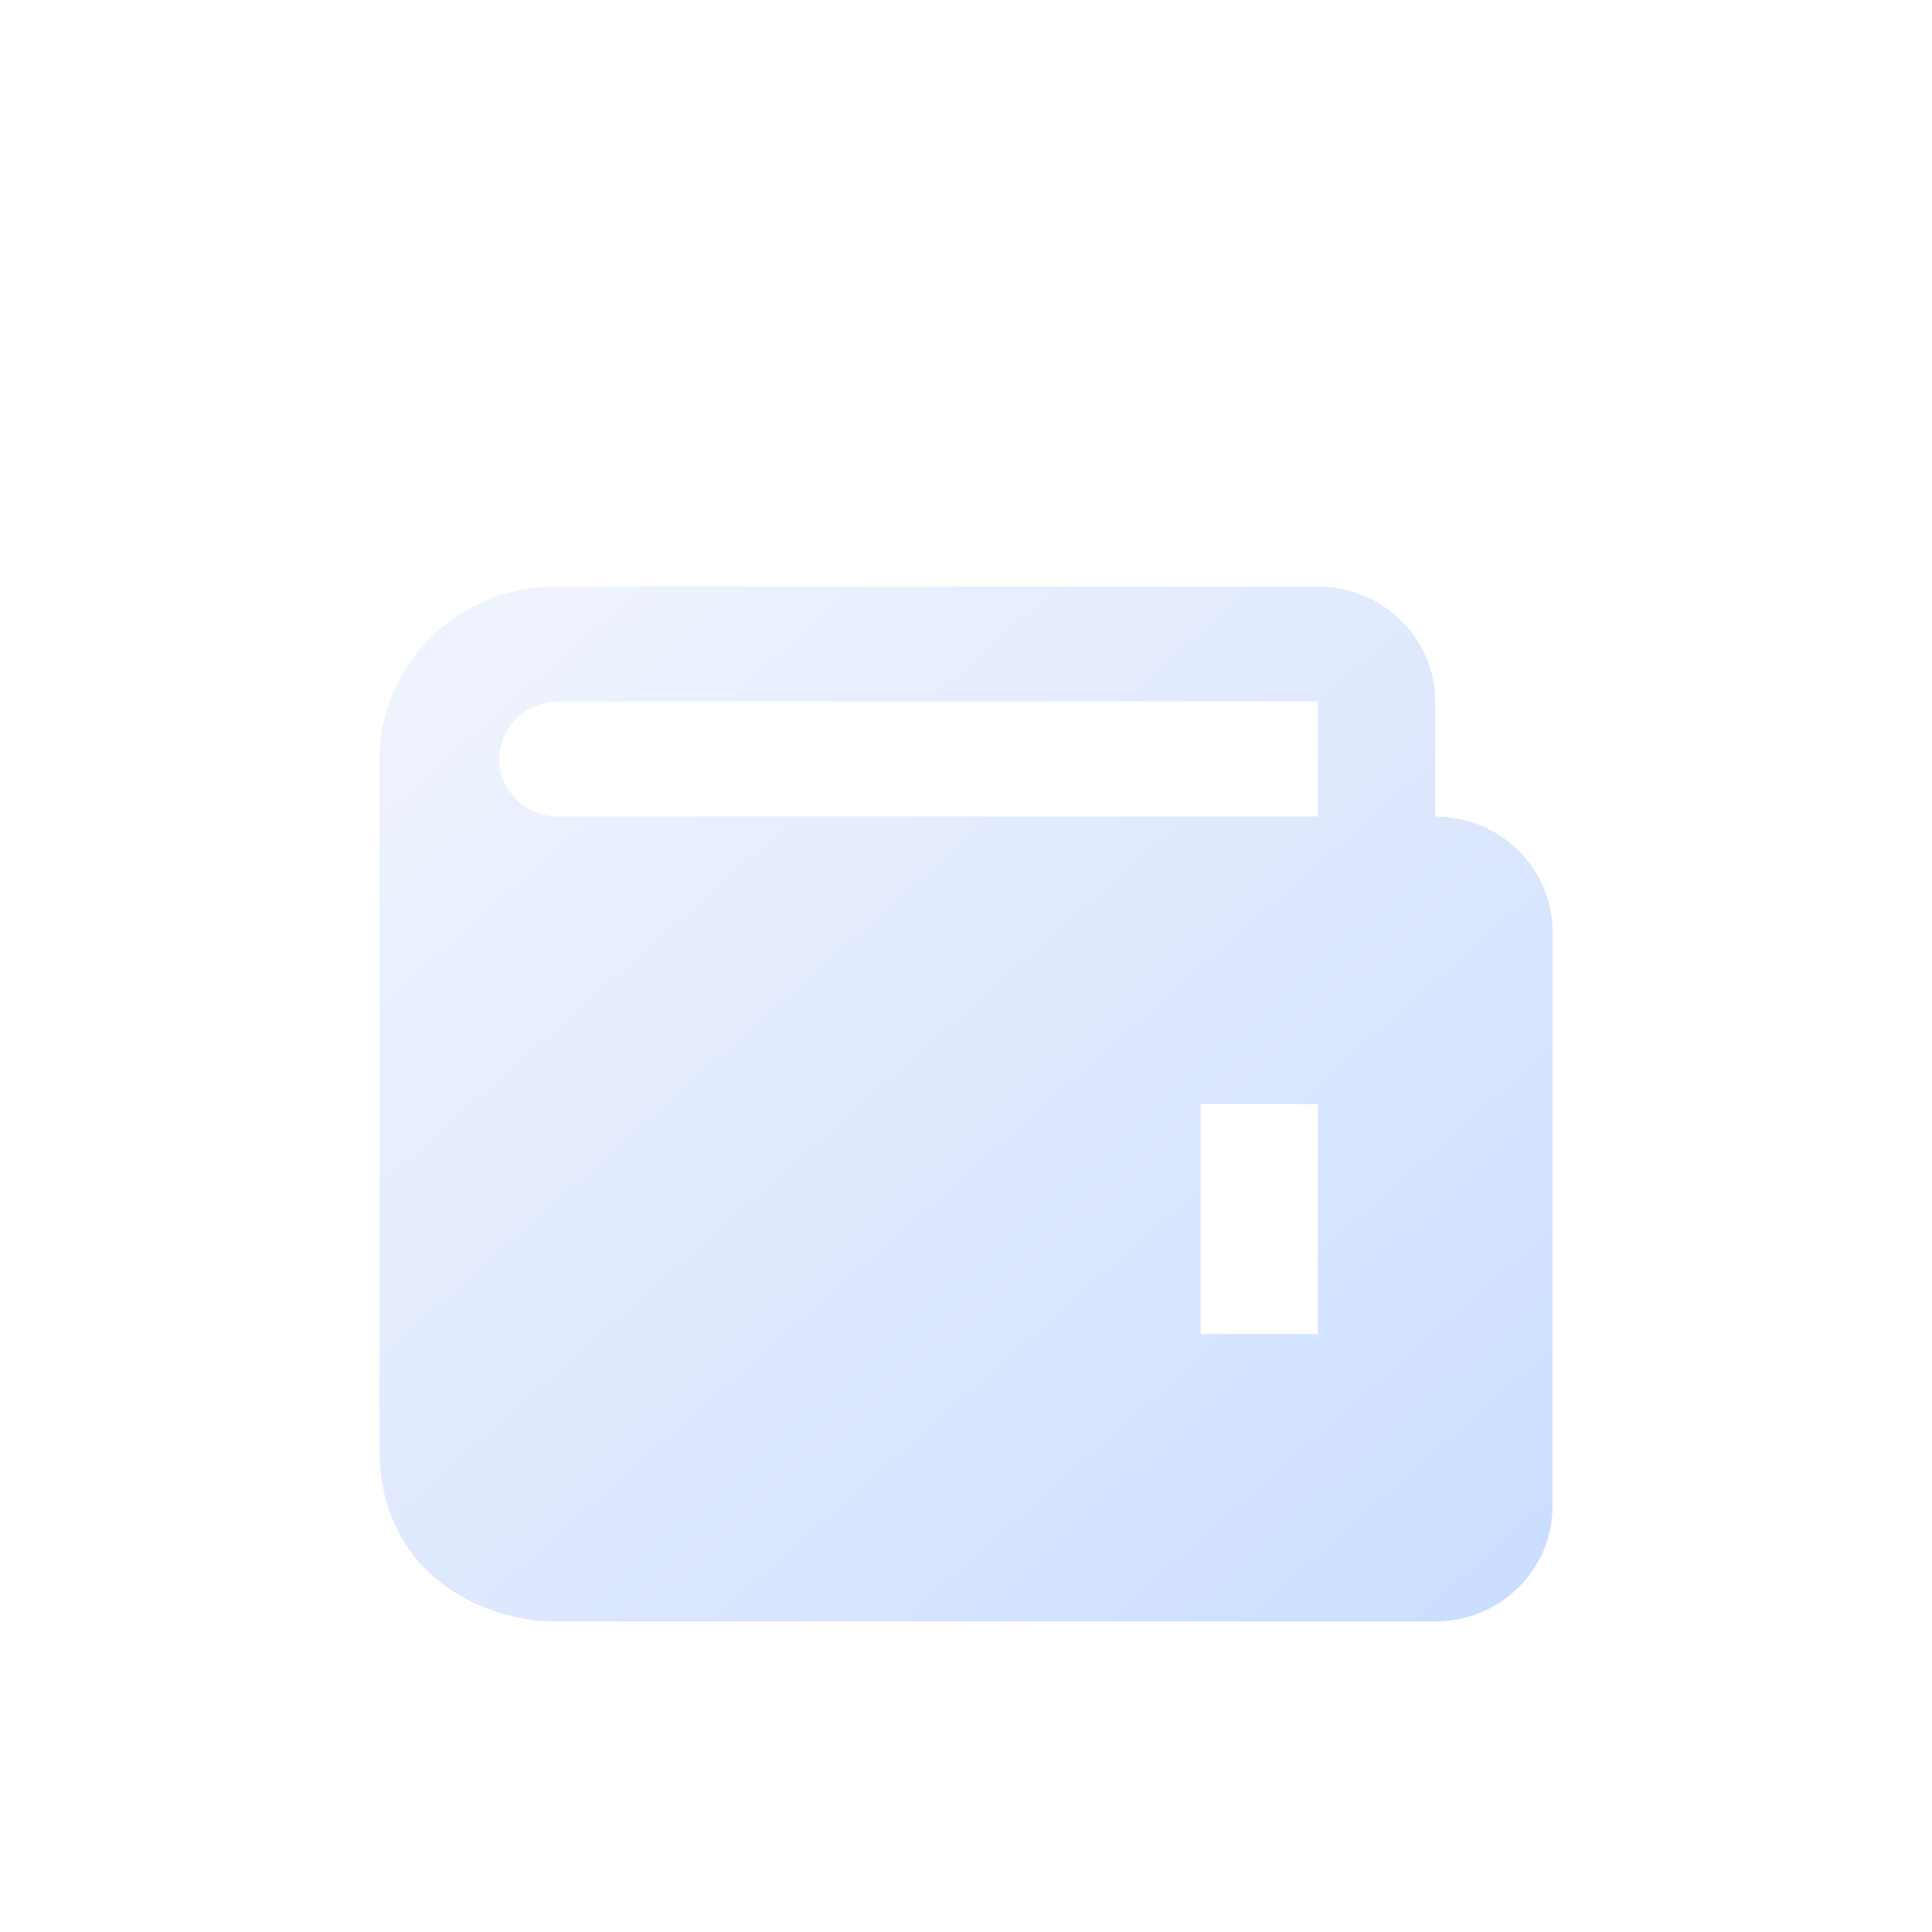 <svg width="56" height="56" viewBox="0 0 56 56" fill="none" xmlns="http://www.w3.org/2000/svg">
<g filter="url(#filter0_i_373_1149)">
<rect width="56" height="56" rx="12" fill="url(#paint0_linear_373_1149)"/>
<rect x="0.5" y="0.5" width="55" height="55" rx="11.5" stroke="url(#paint1_linear_373_1149)" style="mix-blend-mode:soft-light"/>
<path d="M41.6 19.667V16.333C41.6 14.495 40.075 13 38.2 13H16.1C13.288 13 11 15.243 11 18V38C11 41.668 14.05 43 16.1 43H41.6C43.475 43 45 41.505 45 39.667V23C45 21.162 43.475 19.667 41.6 19.667ZM38.2 34.667H34.8V28H38.2V34.667ZM16.1 19.667C15.662 19.648 15.249 19.463 14.946 19.153C14.643 18.843 14.474 18.43 14.474 18C14.474 17.57 14.643 17.157 14.946 16.847C15.249 16.537 15.662 16.352 16.1 16.333H38.2V19.667H16.1Z" fill="url(#paint2_linear_373_1149)"/>
</g>
<defs>
<filter id="filter0_i_373_1149" x="0" y="0" width="56" height="60" filterUnits="userSpaceOnUse" color-interpolation-filters="sRGB">
<feFlood flood-opacity="0" result="BackgroundImageFix"/>
<feBlend mode="normal" in="SourceGraphic" in2="BackgroundImageFix" result="shape"/>
<feColorMatrix in="SourceAlpha" type="matrix" values="0 0 0 0 0 0 0 0 0 0 0 0 0 0 0 0 0 0 127 0" result="hardAlpha"/>
<feOffset dy="4"/>
<feGaussianBlur stdDeviation="4.6"/>
<feComposite in2="hardAlpha" operator="arithmetic" k2="-1" k3="1"/>
<feColorMatrix type="matrix" values="0 0 0 0 0.899 0 0 0 0 0.951 0 0 0 0 1 0 0 0 0.1 0"/>
<feBlend mode="normal" in2="shape" result="effect1_innerShadow_373_1149"/>
</filter>
<linearGradient id="paint0_linear_373_1149" x1="28" y1="0" x2="28" y2="56" gradientUnits="userSpaceOnUse">
<stop stop-color="white" stop-opacity="0.1"/>
<stop offset="1" stop-color="white" stop-opacity="0.02"/>
</linearGradient>
<linearGradient id="paint1_linear_373_1149" x1="28" y1="0" x2="28" y2="56" gradientUnits="userSpaceOnUse">
<stop stop-color="white"/>
<stop offset="1" stop-color="white" stop-opacity="0.49"/>
</linearGradient>
<linearGradient id="paint2_linear_373_1149" x1="11" y1="13" x2="40.767" y2="46.735" gradientUnits="userSpaceOnUse">
<stop stop-color="#F1F4FE"/>
<stop offset="0.495" stop-color="#DFE9FE"/>
<stop offset="1" stop-color="#CADDFF"/>
</linearGradient>
</defs>
</svg>
